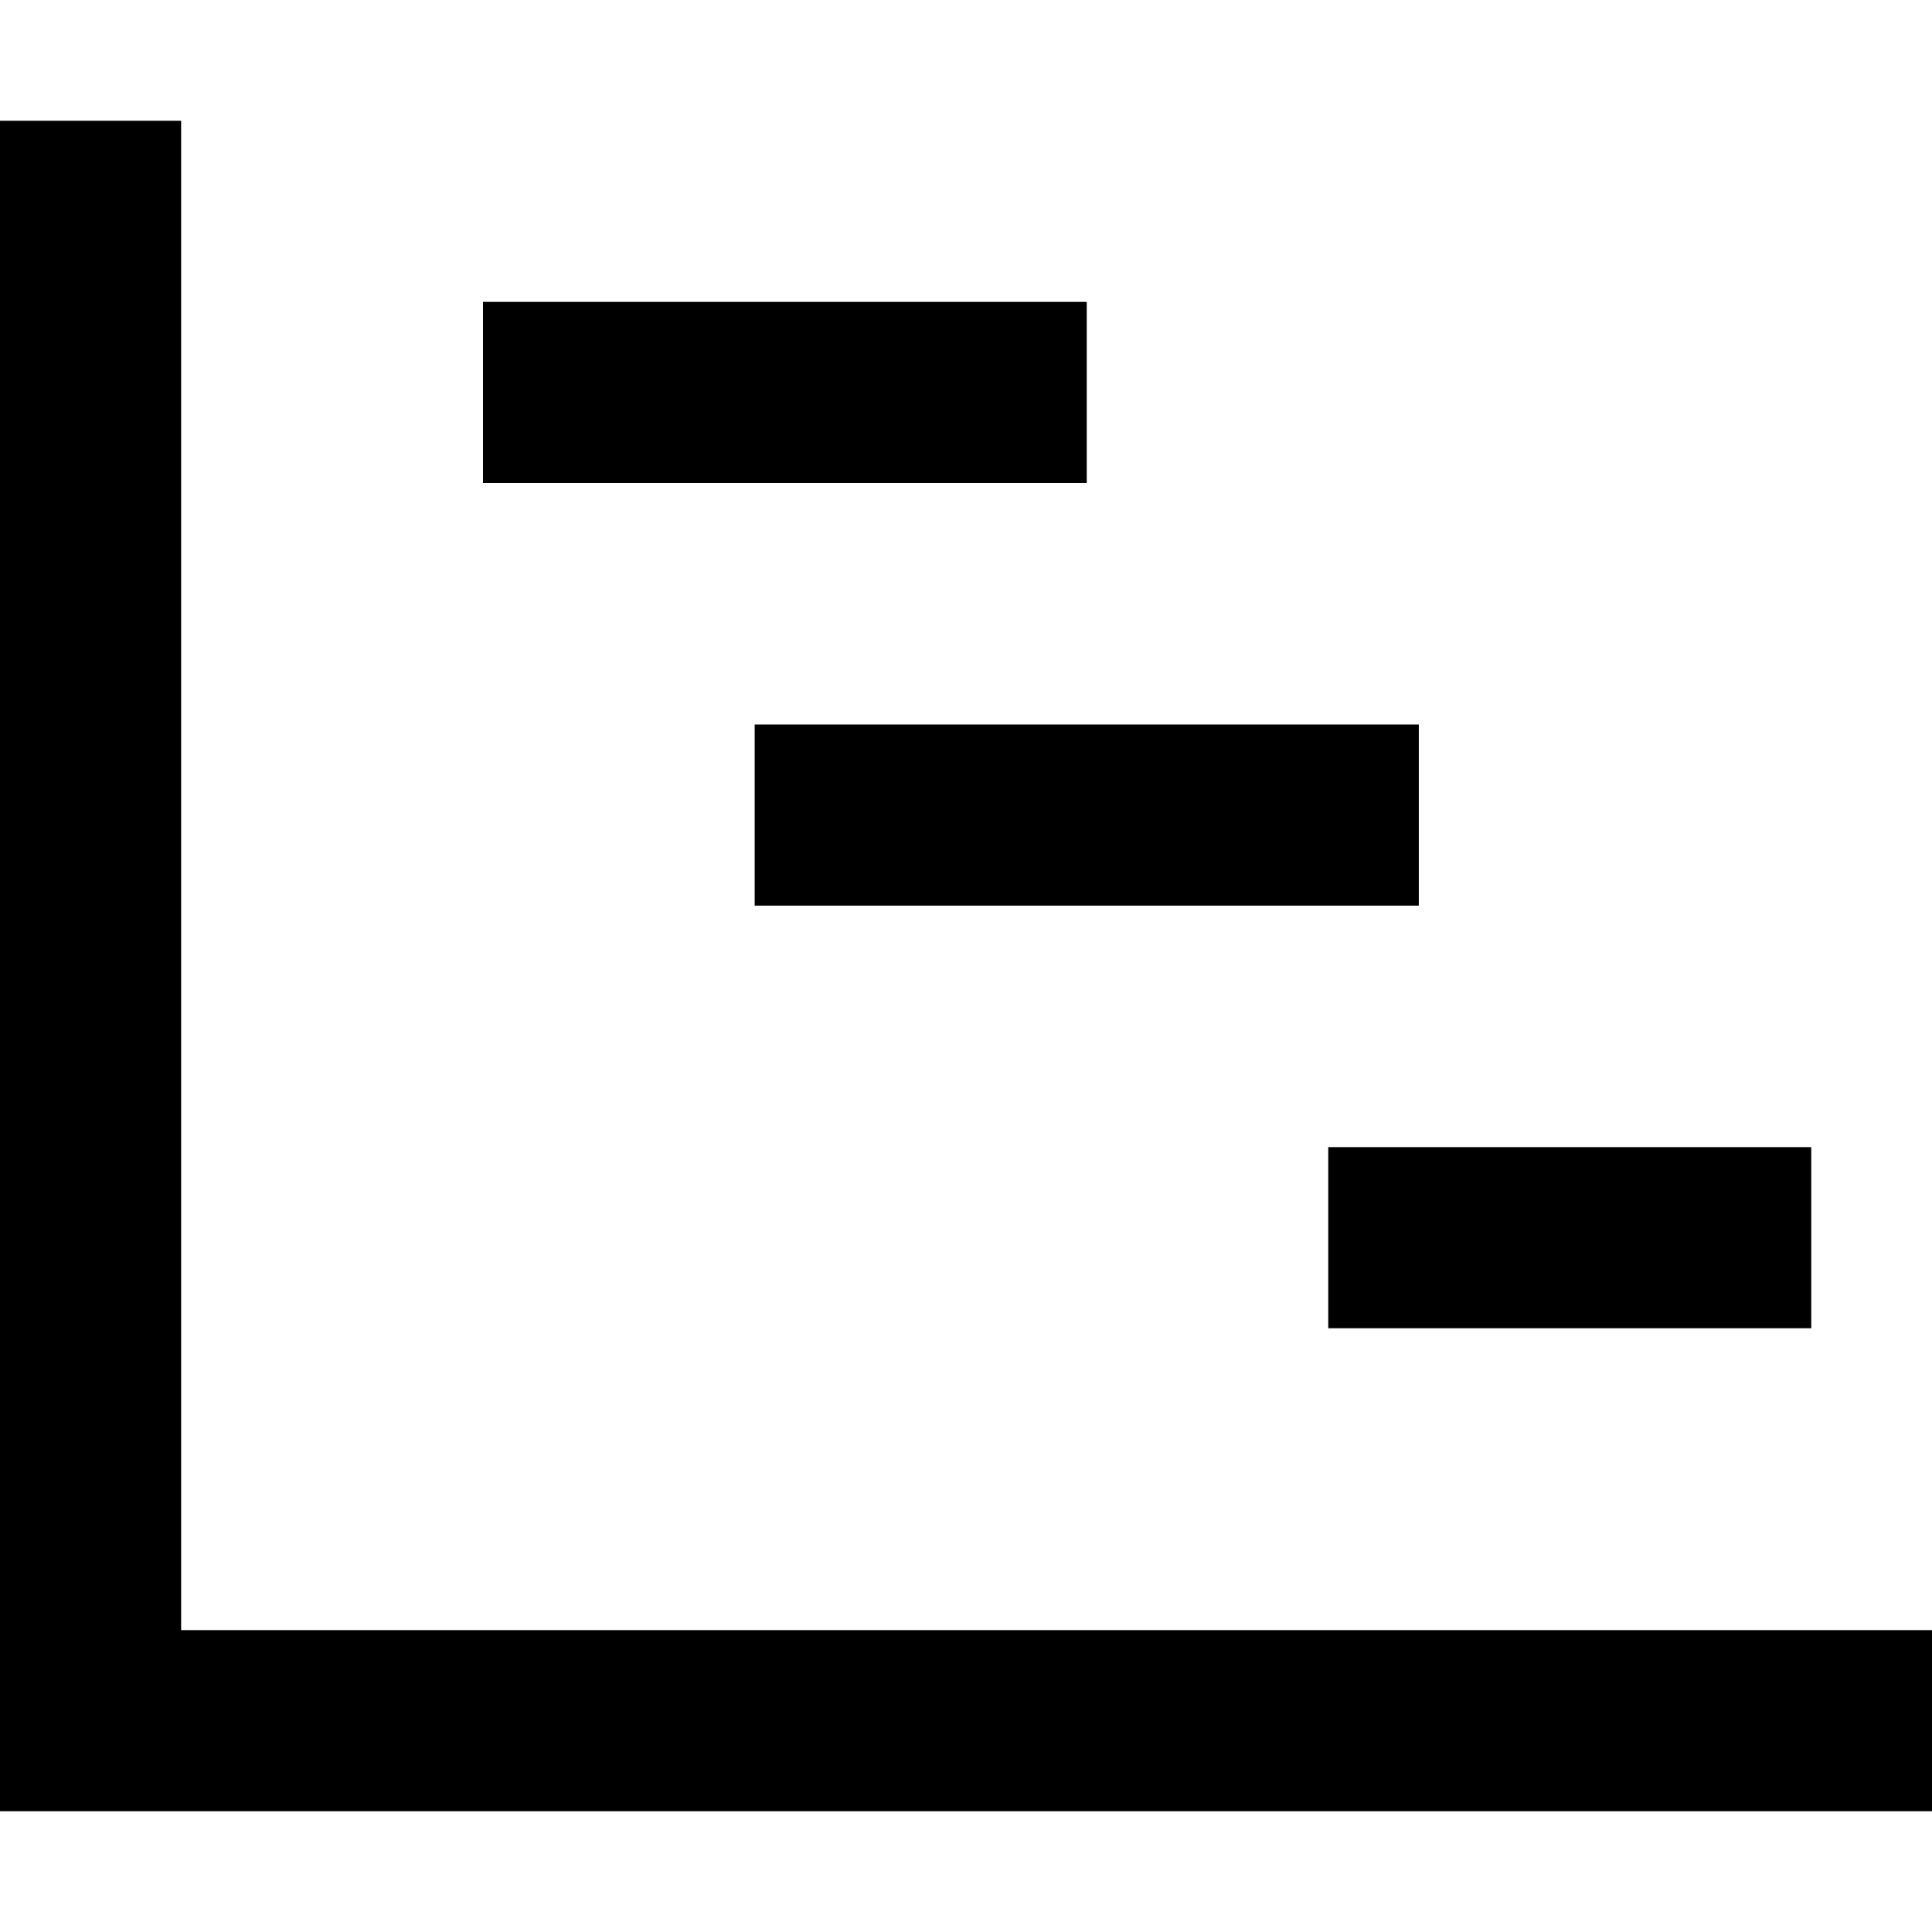 <svg fill="currentColor" xmlns="http://www.w3.org/2000/svg" viewBox="0 0 512 512"><!--! Font Awesome Pro 7.0.1 by @fontawesome - https://fontawesome.com License - https://fontawesome.com/license (Commercial License) Copyright 2025 Fonticons, Inc. --><path opacity=".4" fill="currentColor" d=""/><path fill="currentColor" d="M48 56l0-24-48 0 0 448 512 0 0-48-464 0 0-376zM152 80l-24 0 0 48 160 0 0-48-136 0zm72 112l-24 0 0 48 176 0 0-48-152 0zM376 304l-24 0 0 48 128 0 0-48-104 0z"/></svg>